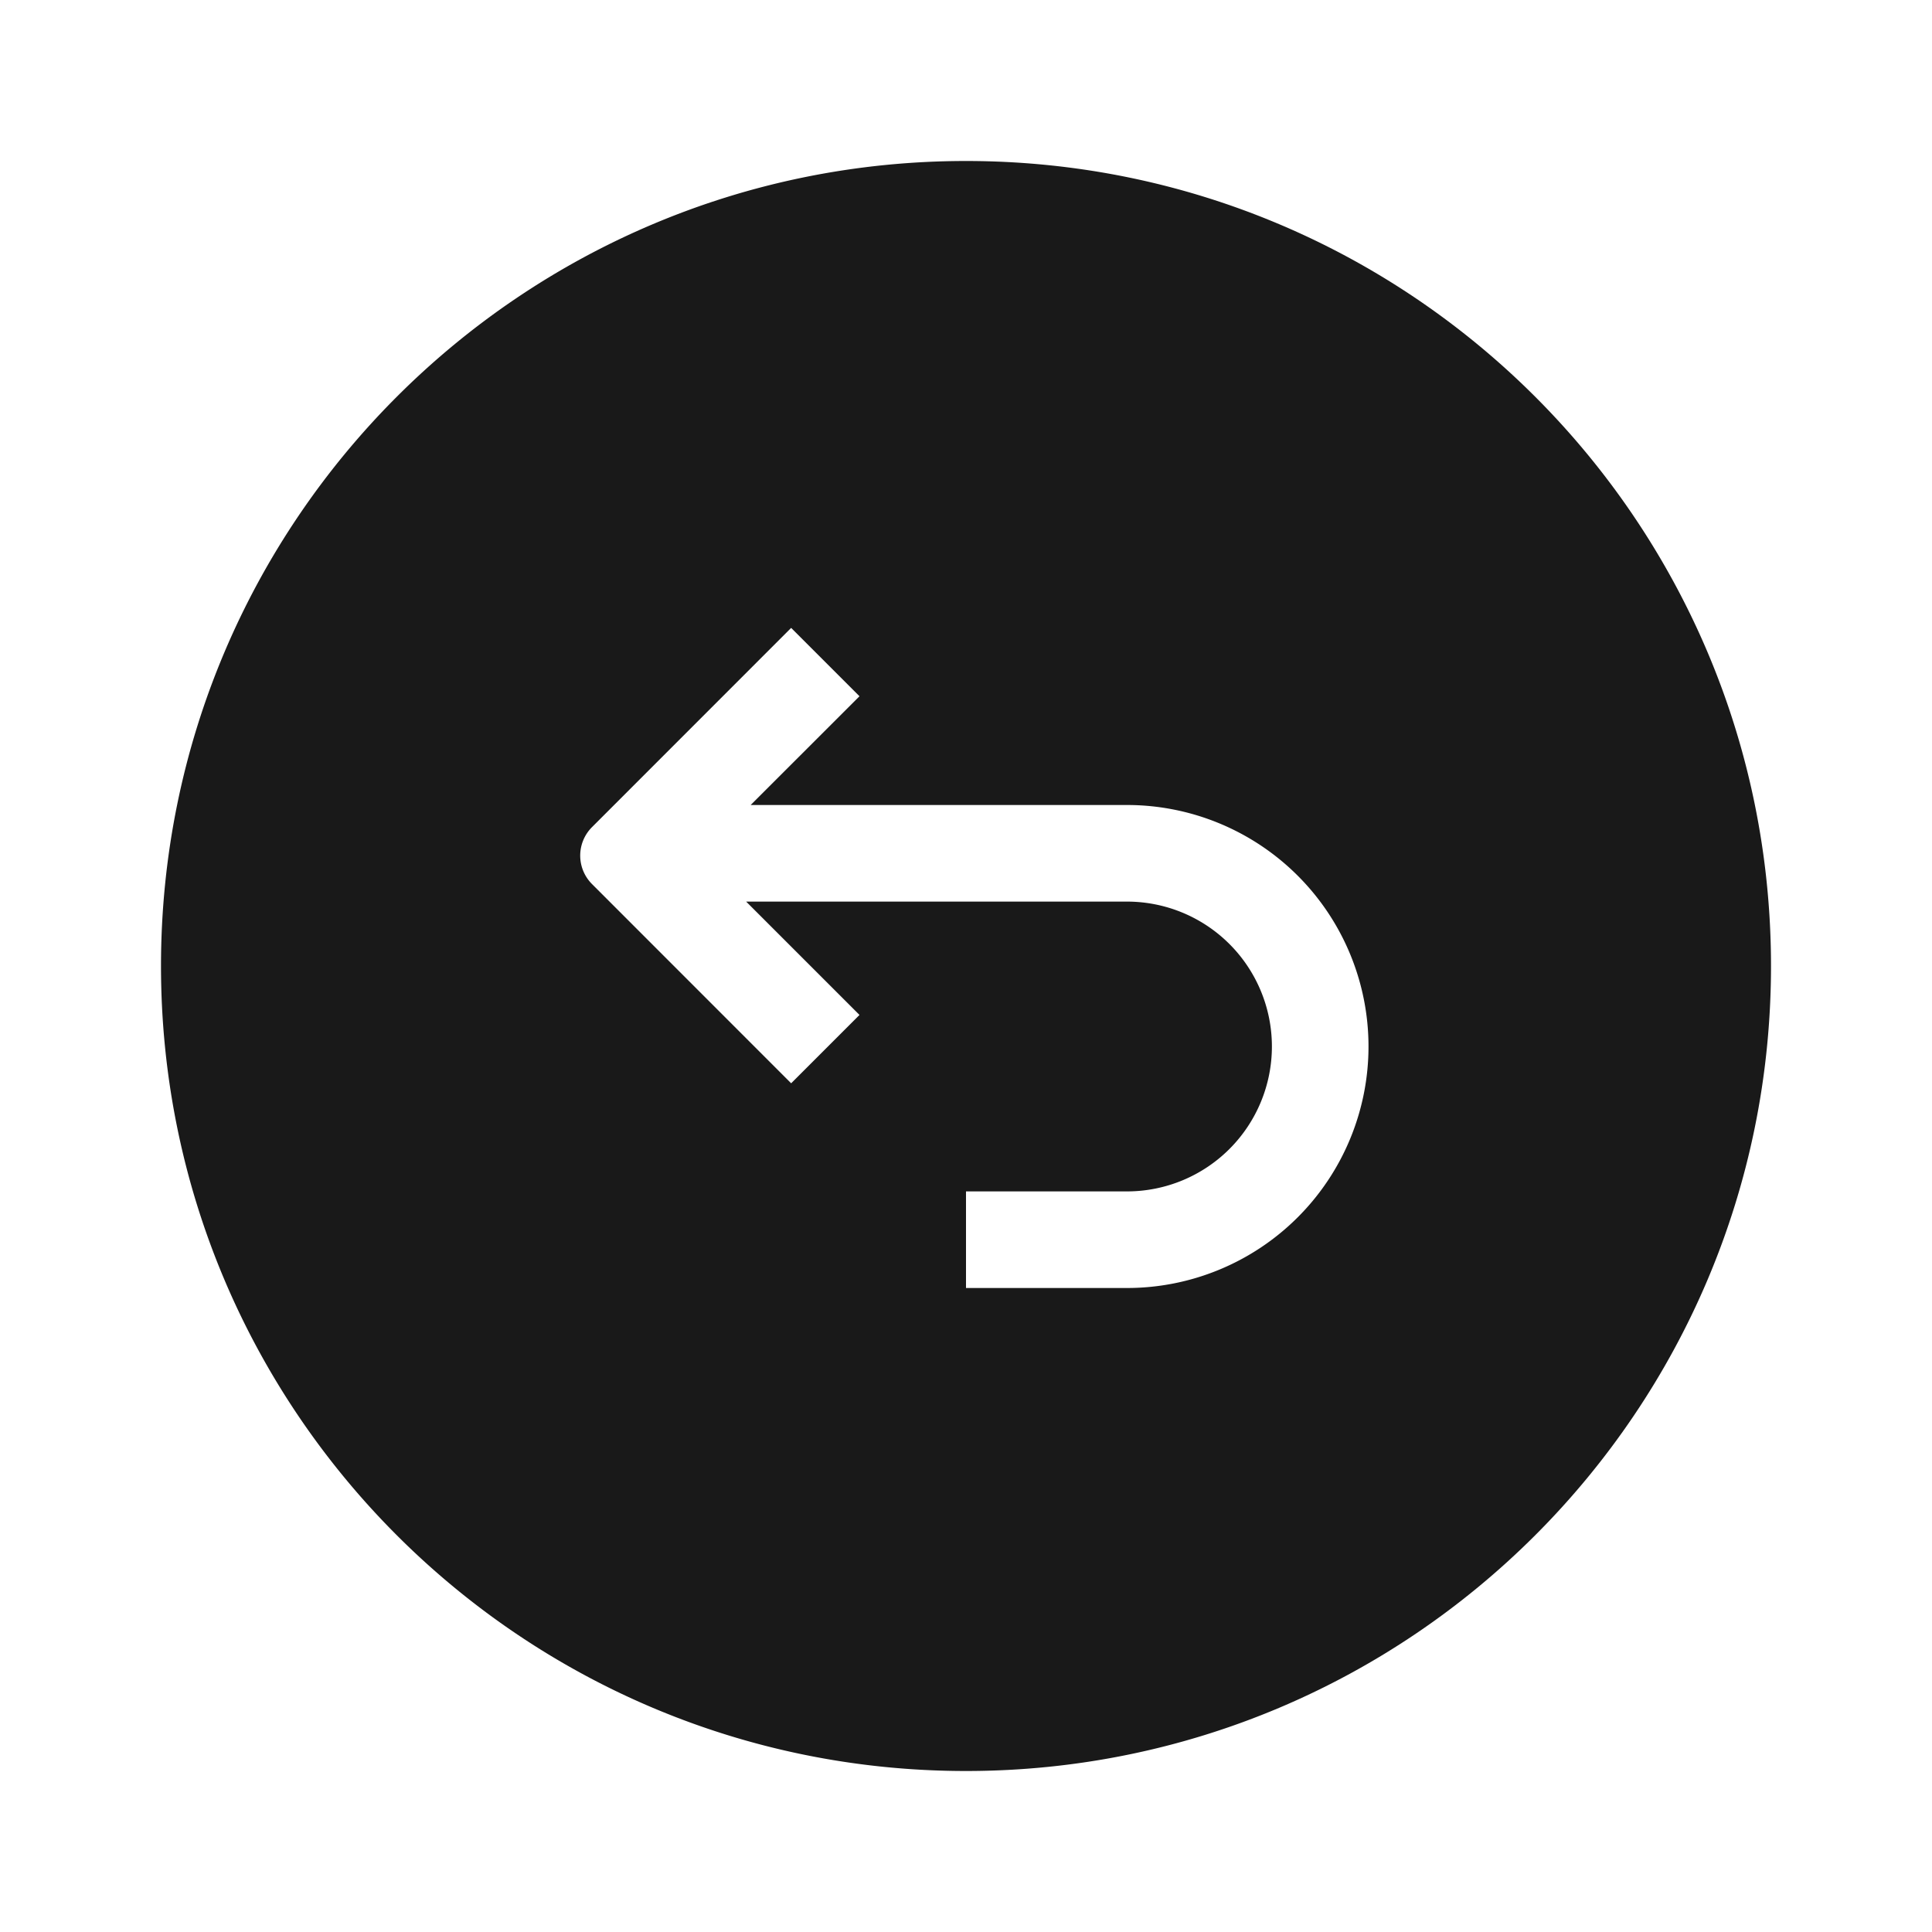 <svg width="24" height="24" xmlns="http://www.w3.org/2000/svg" viewBox="0 0 24 24"><path d="M12 22C6.477 22 2 17.523 2 12S6.477 2 12 2s10 4.477 10 10-4.477 10-10 10zM9.269 11.2H14a1.8 1.8 0 010 3.6h-2V16h2a3 3 0 000-6H9.325l1.352-1.351-.849-.849-2.474 2.475a.5.5 0 000 .707l2.474 2.475.849-.849L9.269 11.2z" fill-rule="evenodd" fill-opacity=".9"/></svg>